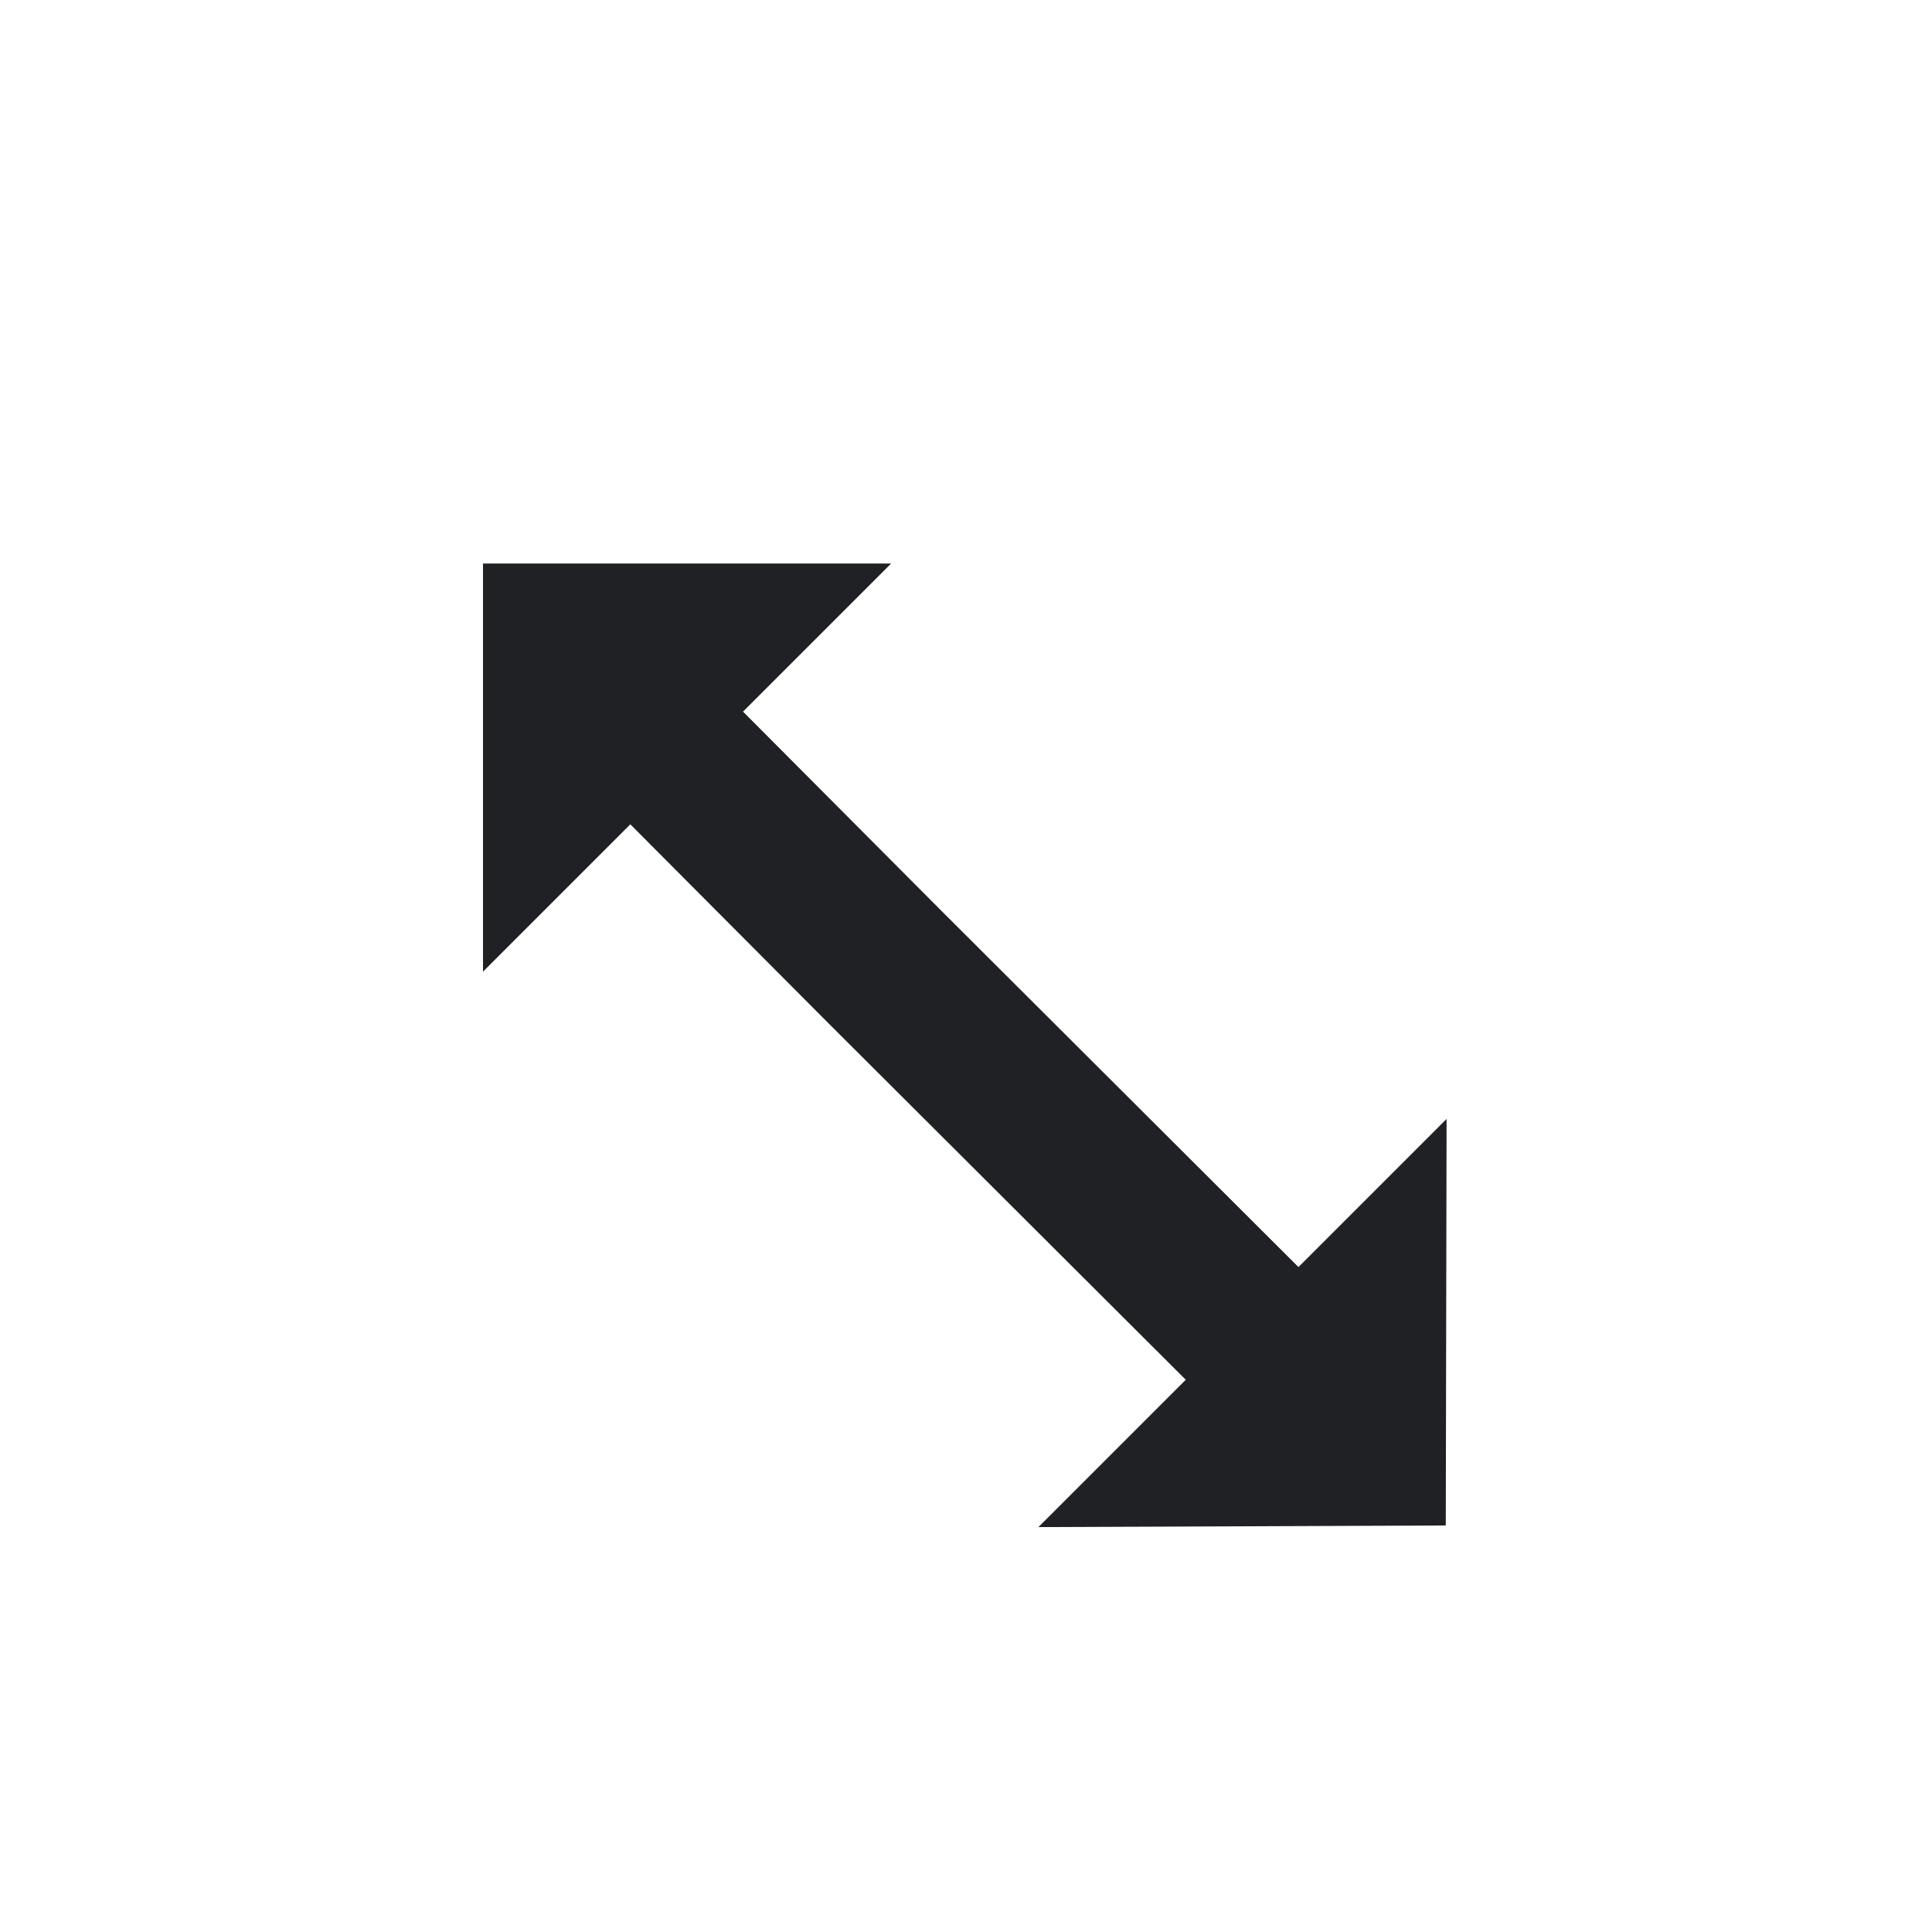 <svg width="24" height="24" viewBox="0 0 24 24" fill="none" xmlns="http://www.w3.org/2000/svg">
<g filter="url(#filter0_d_4_703)">
<path d="M9.24 12.07L13.31 16.14L10.49 18.97L18.96 18.95L18.97 10.48L16.13 13.32L12.06 9.26L10.64 7.84L13.49 5H5V13.48L7.83 10.66L9.24 12.07Z" fill="white"/>
<path d="M10.3 11.72L14.73 16.14L12.9 17.97L17.96 17.95L17.97 12.9L16.13 14.74L11.7 10.32L9.23 7.84L11.07 6H6V11.07L7.83 9.24L10.3 11.72Z" fill="#202125"/>
</g>
<defs>
<filter id="filter0_d_4_703" x="3.2" y="4.2" width="17.57" height="17.57" filterUnits="userSpaceOnUse" color-interpolation-filters="sRGB">
<feFlood flood-opacity="0" result="BackgroundImageFix"/>
<feColorMatrix in="SourceAlpha" type="matrix" values="0 0 0 0 0 0 0 0 0 0 0 0 0 0 0 0 0 0 127 0" result="hardAlpha"/>
<feOffset dy="1"/>
<feGaussianBlur stdDeviation="0.9"/>
<feColorMatrix type="matrix" values="0 0 0 0 0 0 0 0 0 0 0 0 0 0 0 0 0 0 0.65 0"/>
<feBlend mode="normal" in2="BackgroundImageFix" result="effect1_dropShadow_4_703"/>
<feBlend mode="normal" in="SourceGraphic" in2="effect1_dropShadow_4_703" result="shape"/>
</filter>
</defs>
</svg>
